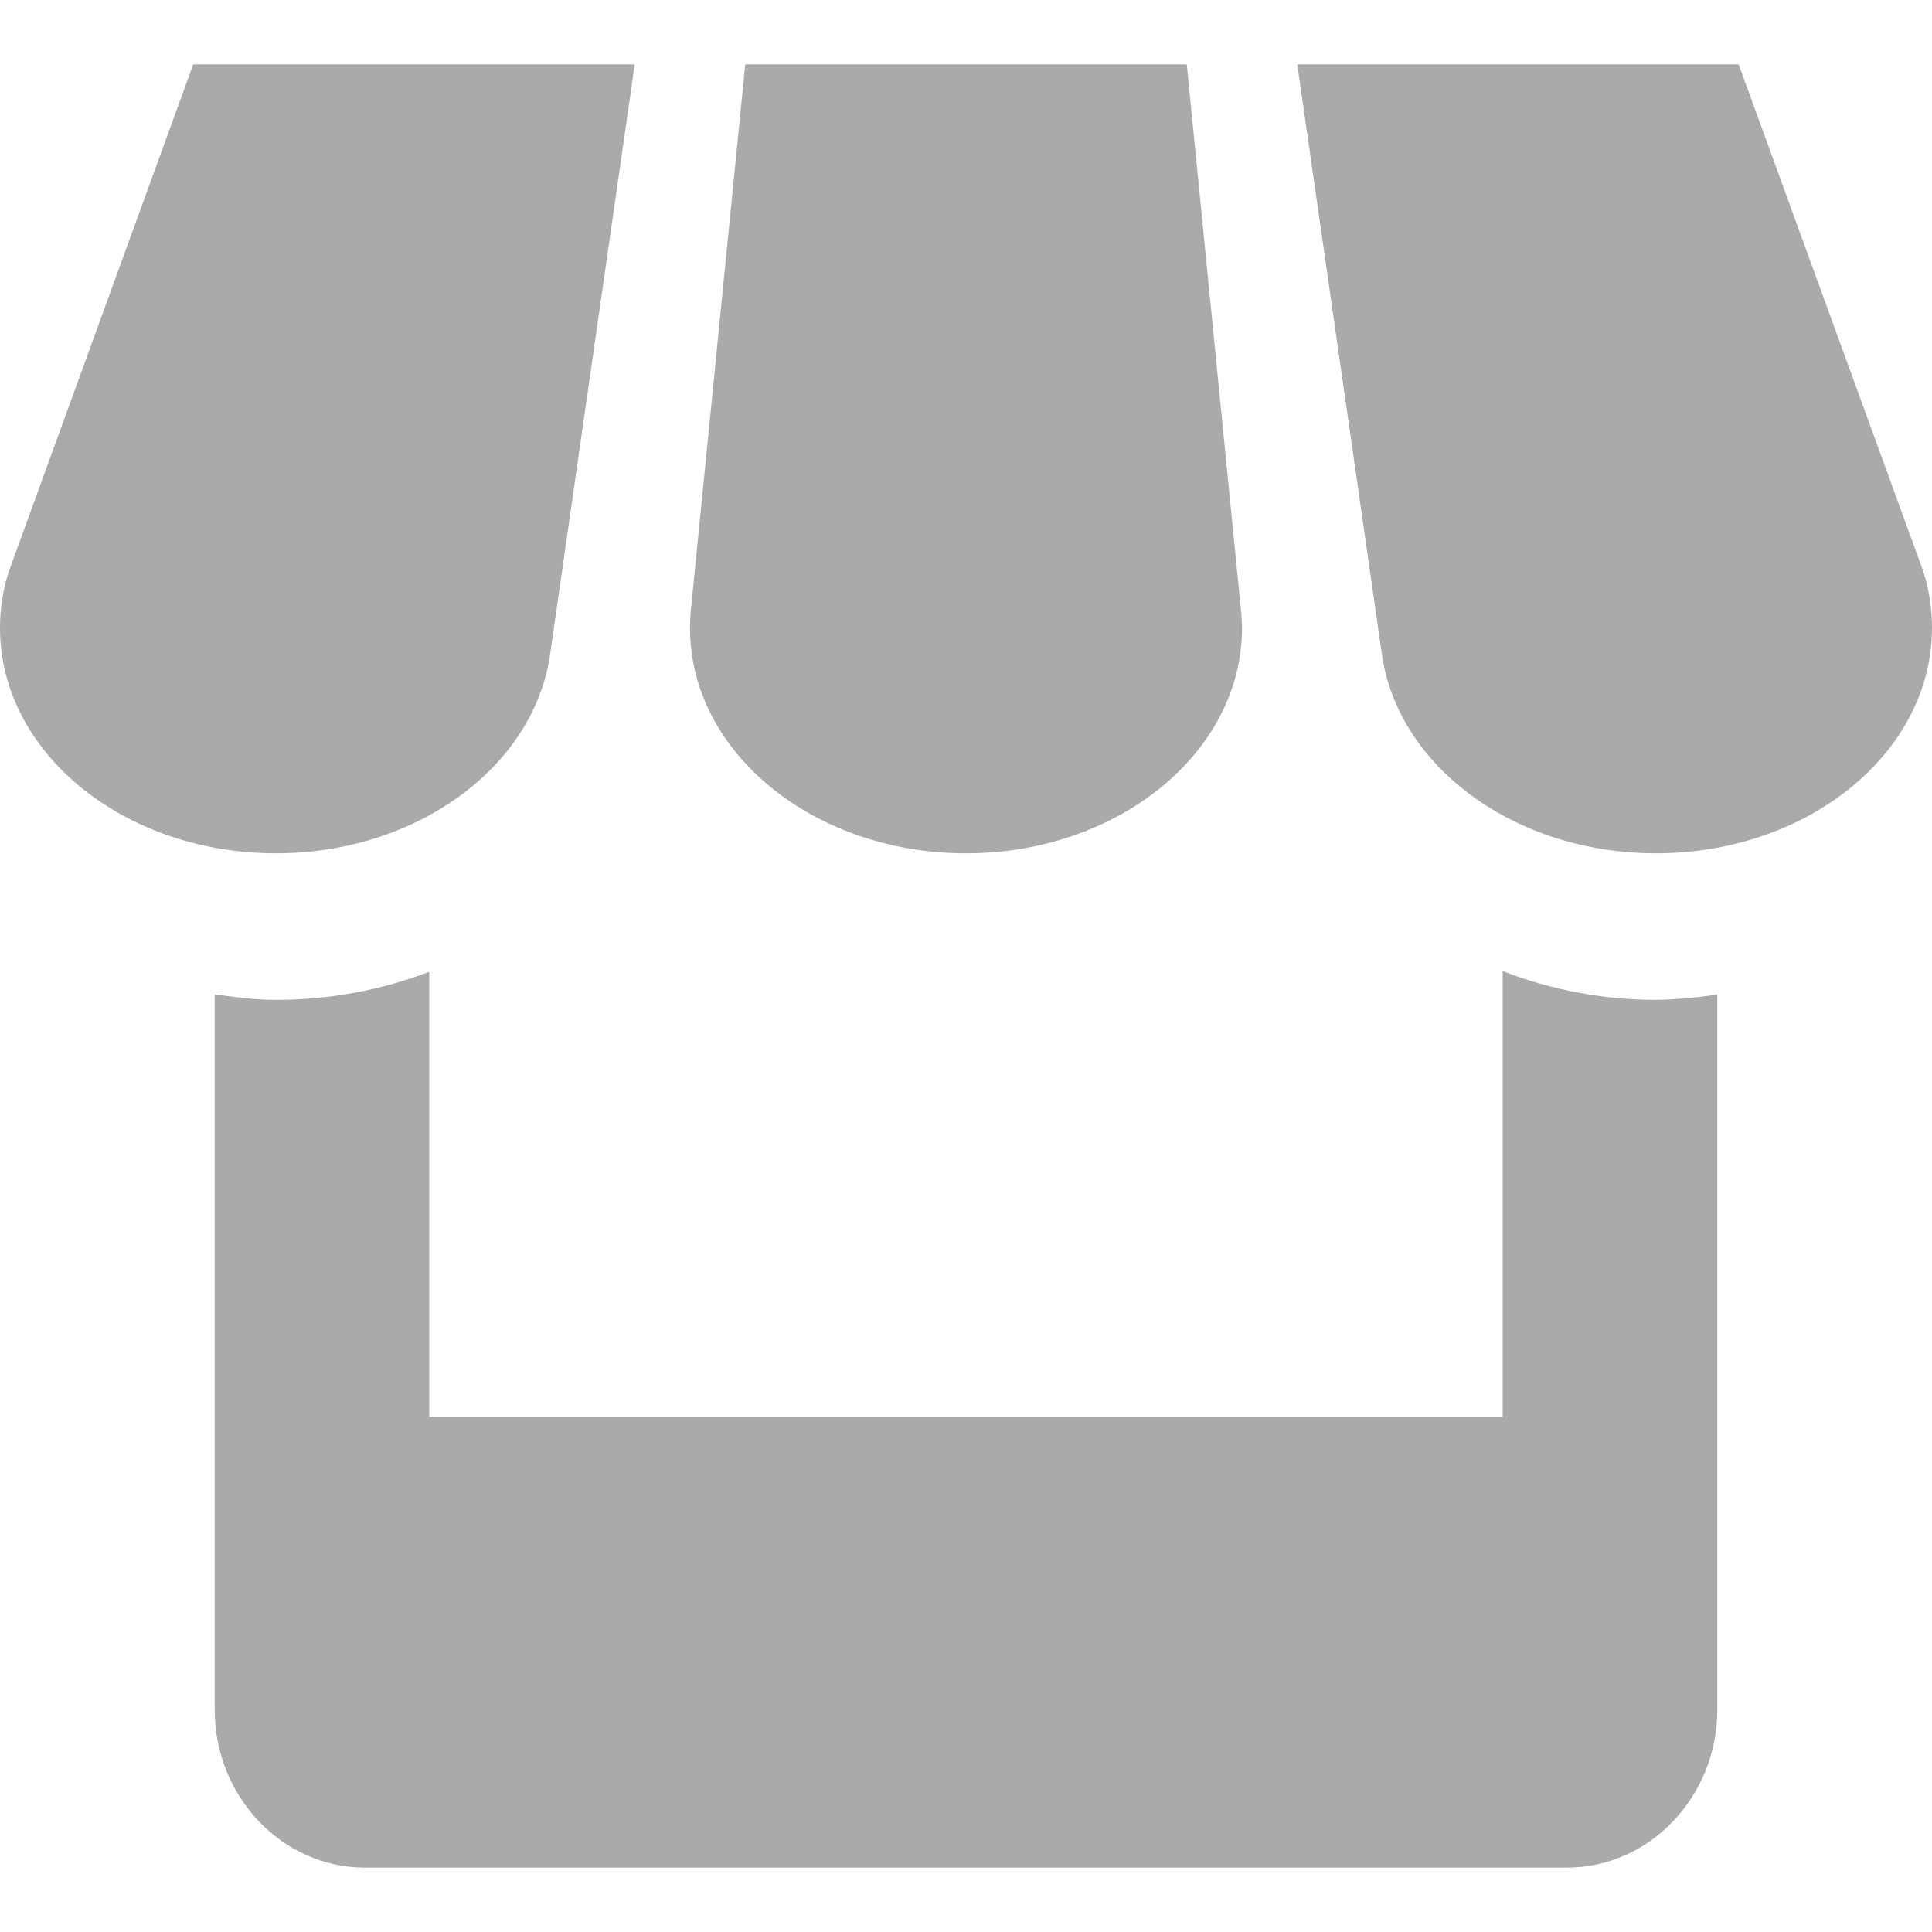 <svg width="15" height="15" viewBox="0 0 15 15" fill="none" xmlns="http://www.w3.org/2000/svg">
<path d="M4.269 5.094L4.928 0.5H1.5L0.068 4.438C0.023 4.577 0 4.723 0 4.875C0 5.841 0.958 6.625 2.143 6.625C3.234 6.625 4.137 5.957 4.269 5.094ZM7.5 6.625C8.683 6.625 9.643 5.841 9.643 4.875C9.643 4.839 9.64 4.803 9.638 4.769L9.214 0.5H5.786L5.361 4.766C5.359 4.801 5.357 4.837 5.357 4.875C5.357 5.841 6.317 6.625 7.5 6.625ZM11.667 7.54V11H3.333V7.545C2.968 7.684 2.567 7.763 2.143 7.763C1.98 7.763 1.823 7.742 1.667 7.72V13.275C1.667 13.949 2.191 14.5 2.832 14.5H12.167C12.808 14.5 13.333 13.948 13.333 13.275V7.721C13.176 7.746 13.017 7.76 12.857 7.763C12.451 7.763 12.048 7.687 11.667 7.54ZM14.933 4.438L13.499 0.5H10.072L10.73 5.087C10.858 5.953 11.761 6.625 12.857 6.625C14.041 6.625 15 5.841 15 4.875C15 4.723 14.977 4.577 14.933 4.438Z" fill="#AAAAAA"/>
</svg>
